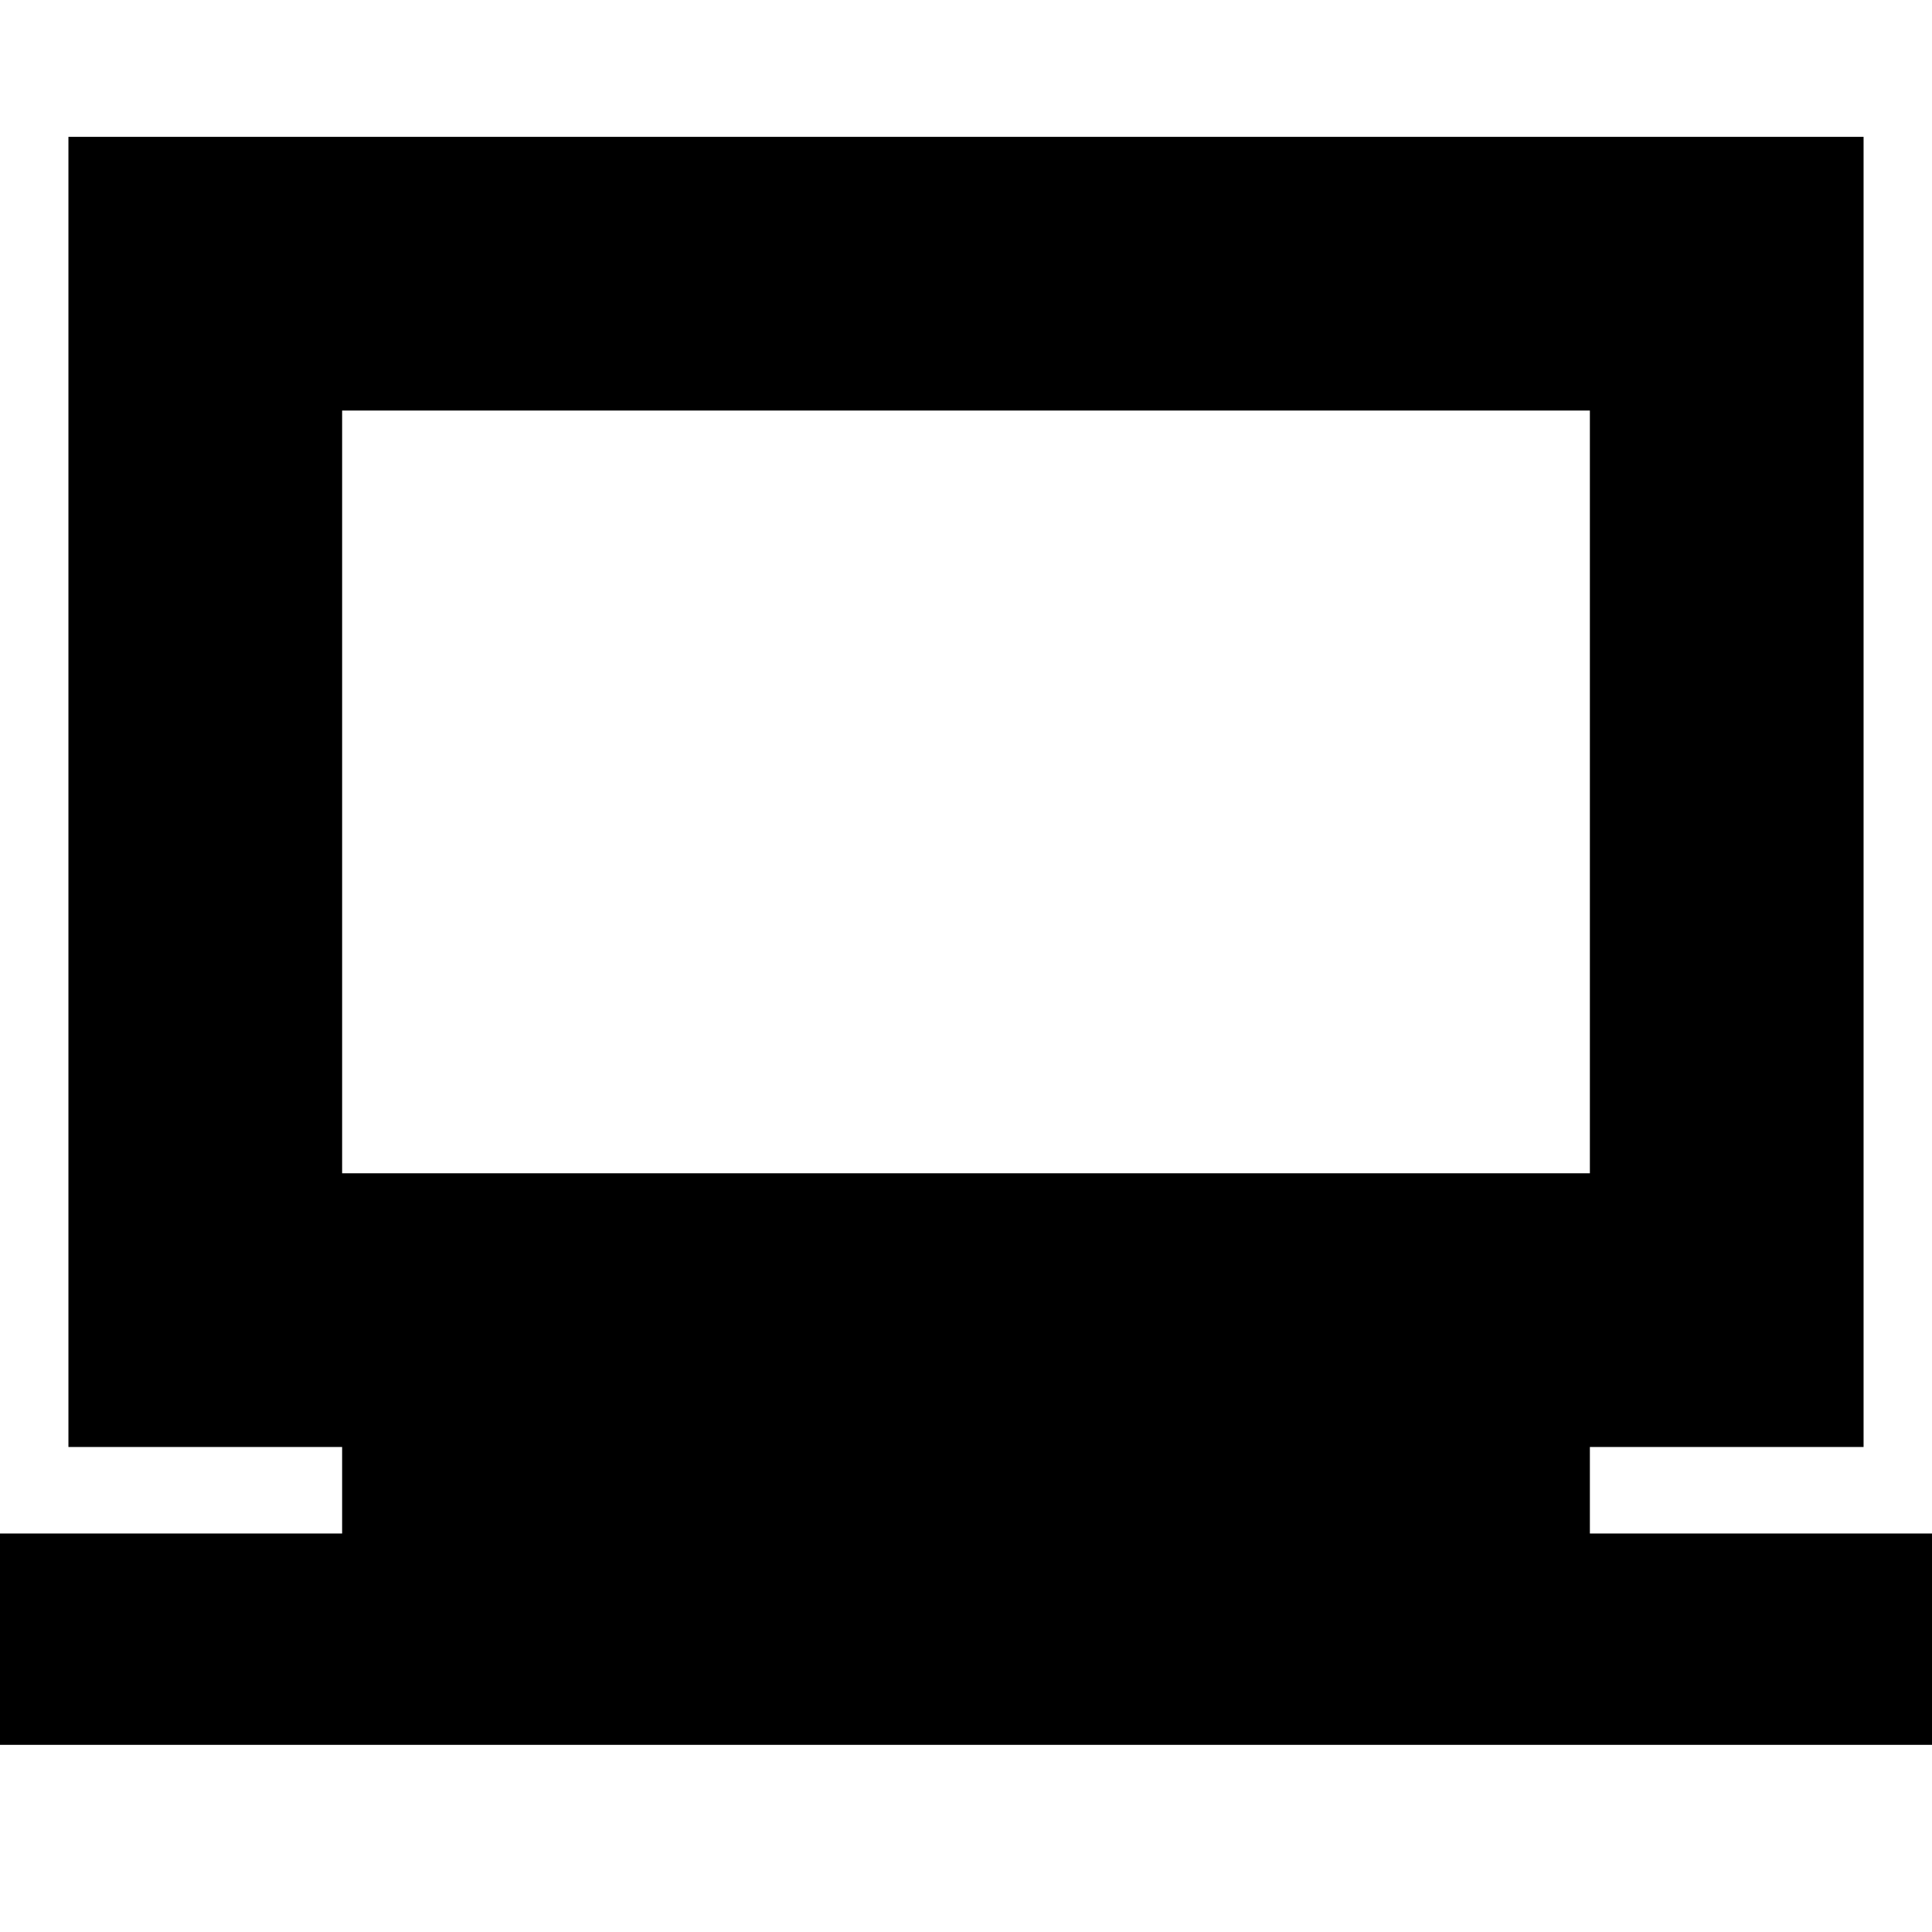 <svg xmlns="http://www.w3.org/2000/svg" height="24" width="24"><path d="M-0.325 21.675V19.05H4.25V17.975H0.85V1.7H23.15V17.975H19.75V19.05H24.325V21.675ZM4.25 14.575H19.75V5.1H4.25ZM4.25 14.575V5.1V14.575Z"/></svg>